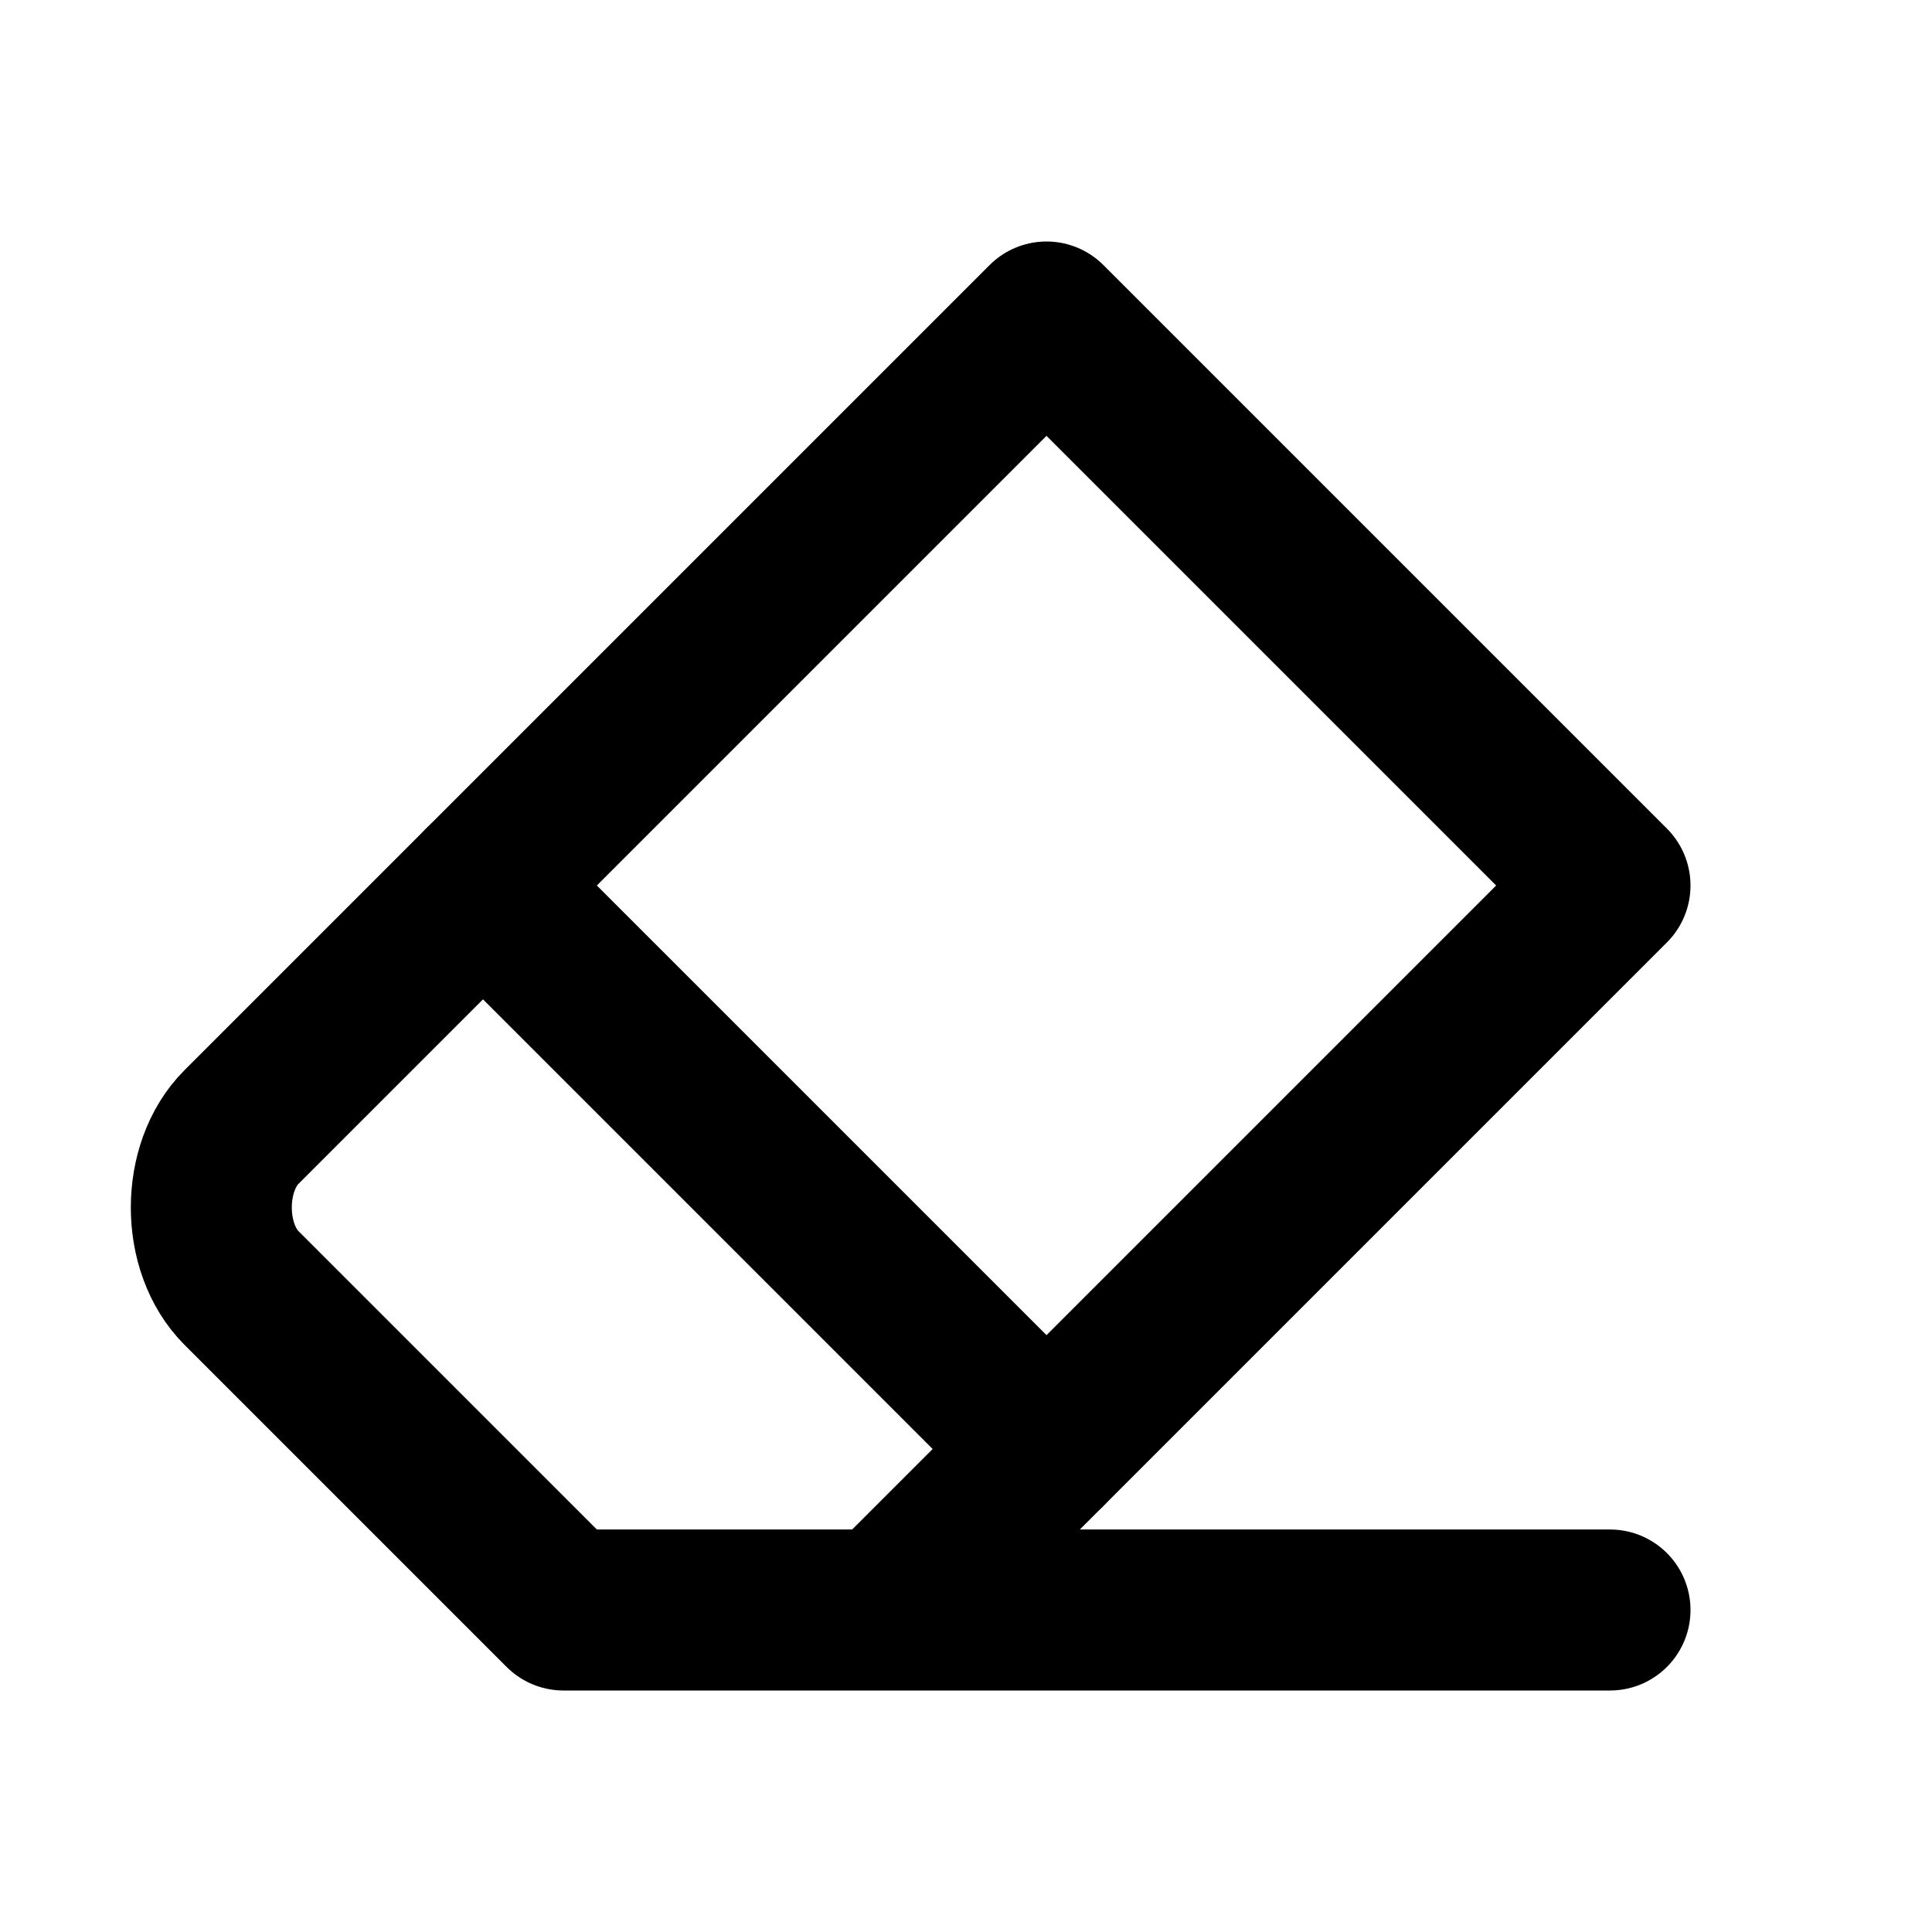 <svg xmlns="http://www.w3.org/2000/svg" viewBox="0 0 24 24" fill="none" stroke="currentColor" stroke-width="2" stroke-linecap="round" stroke-linejoin="round">
  <path d="M20 20H7L3 16C2.5 15.5 2.5 14.5 3 14L13 4L20 11L11 20"/>
  <path d="M6 11L13 18"/>
</svg>